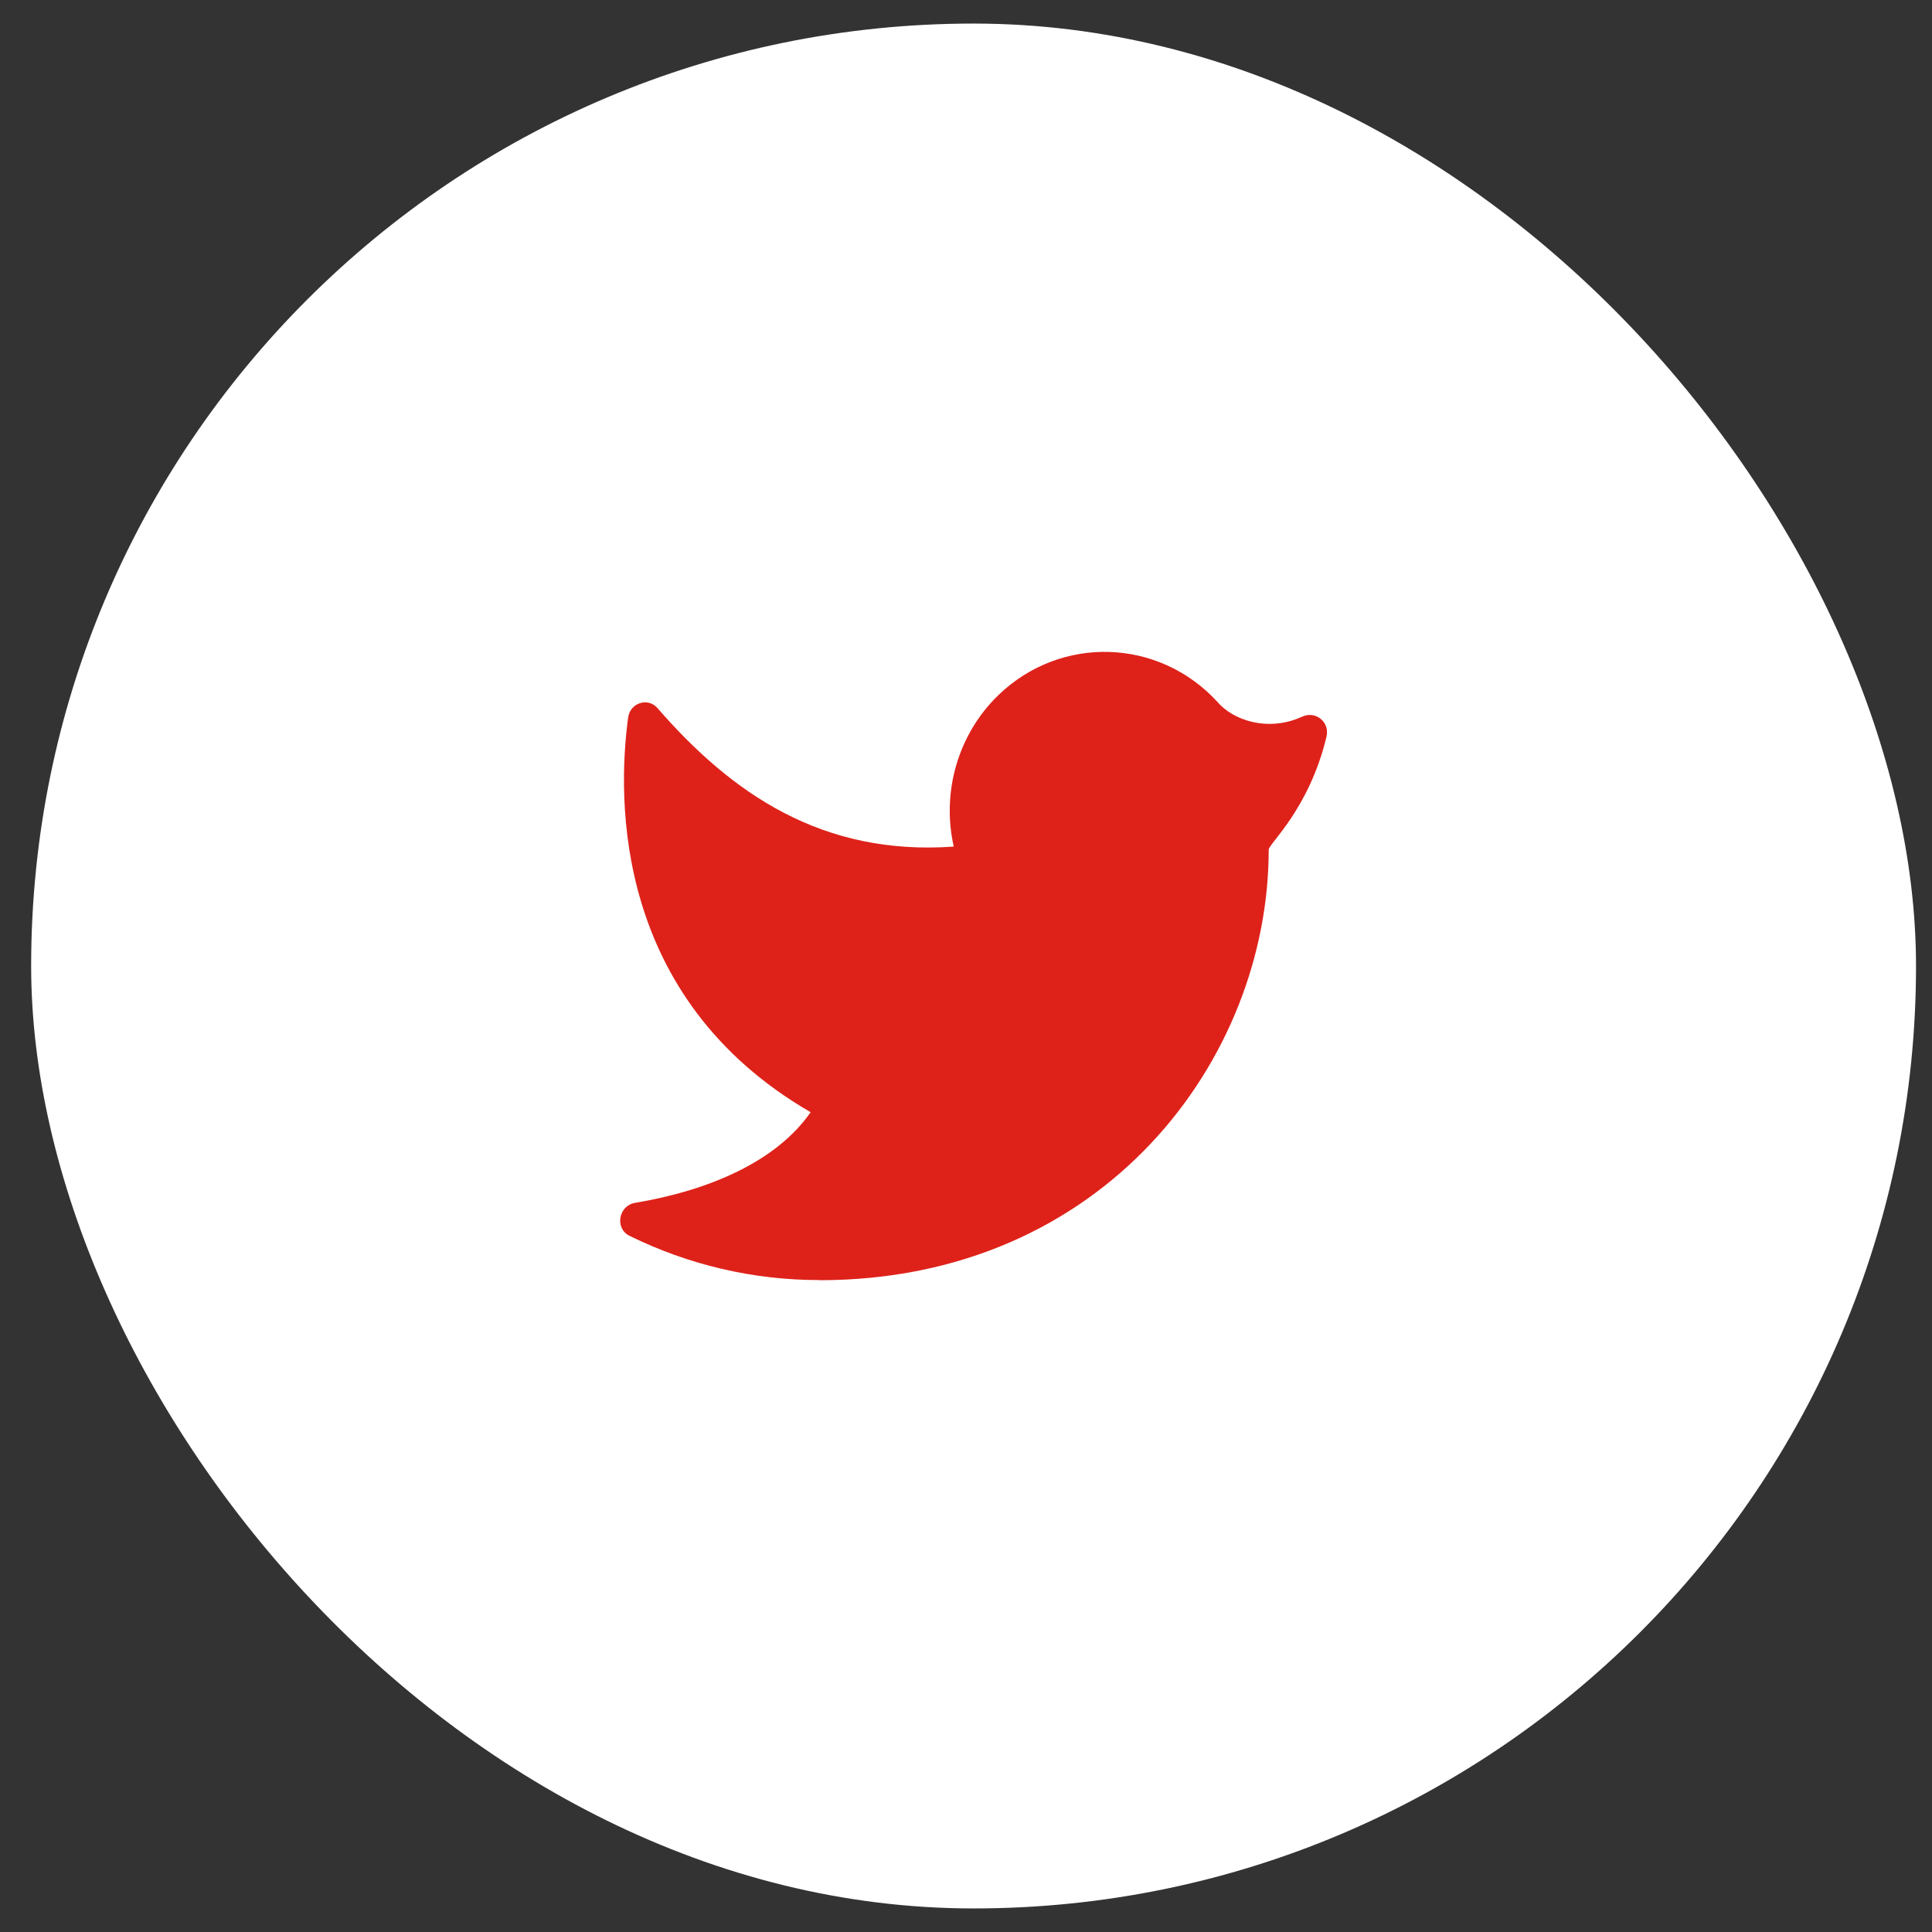 <svg width="41" height="41" viewBox="0 0 41 41" fill="none" xmlns="http://www.w3.org/2000/svg">
<rect x="0" y="0" width="41" height="41" fill="#333333" stroke="none"/>
<rect x="0.661" y="0.5" width="40" height="40" rx="20" fill="white"/>
<path fill-rule="evenodd" clip-rule="evenodd" d="M17.392 27.168C23.43 27.168 26.924 22.479 26.924 18.03C26.924 17.907 27.782 17.171 28.15 15.635C28.225 15.323 27.921 15.078 27.636 15.208C26.902 15.545 26.158 15.278 25.835 14.895C24.591 13.539 22.512 13.474 21.19 14.749C20.337 15.572 19.976 16.797 20.24 17.966C17.447 18.165 15.53 16.842 13.953 15.027C13.75 14.792 13.372 14.916 13.33 15.227C13.096 16.962 13.023 21.181 17.203 23.603C16.477 24.647 15.056 25.262 13.475 25.527C13.125 25.586 13.041 26.071 13.361 26.227C14.615 26.844 15.992 27.167 17.392 27.165" fill="#DE221A"/>
</svg>
